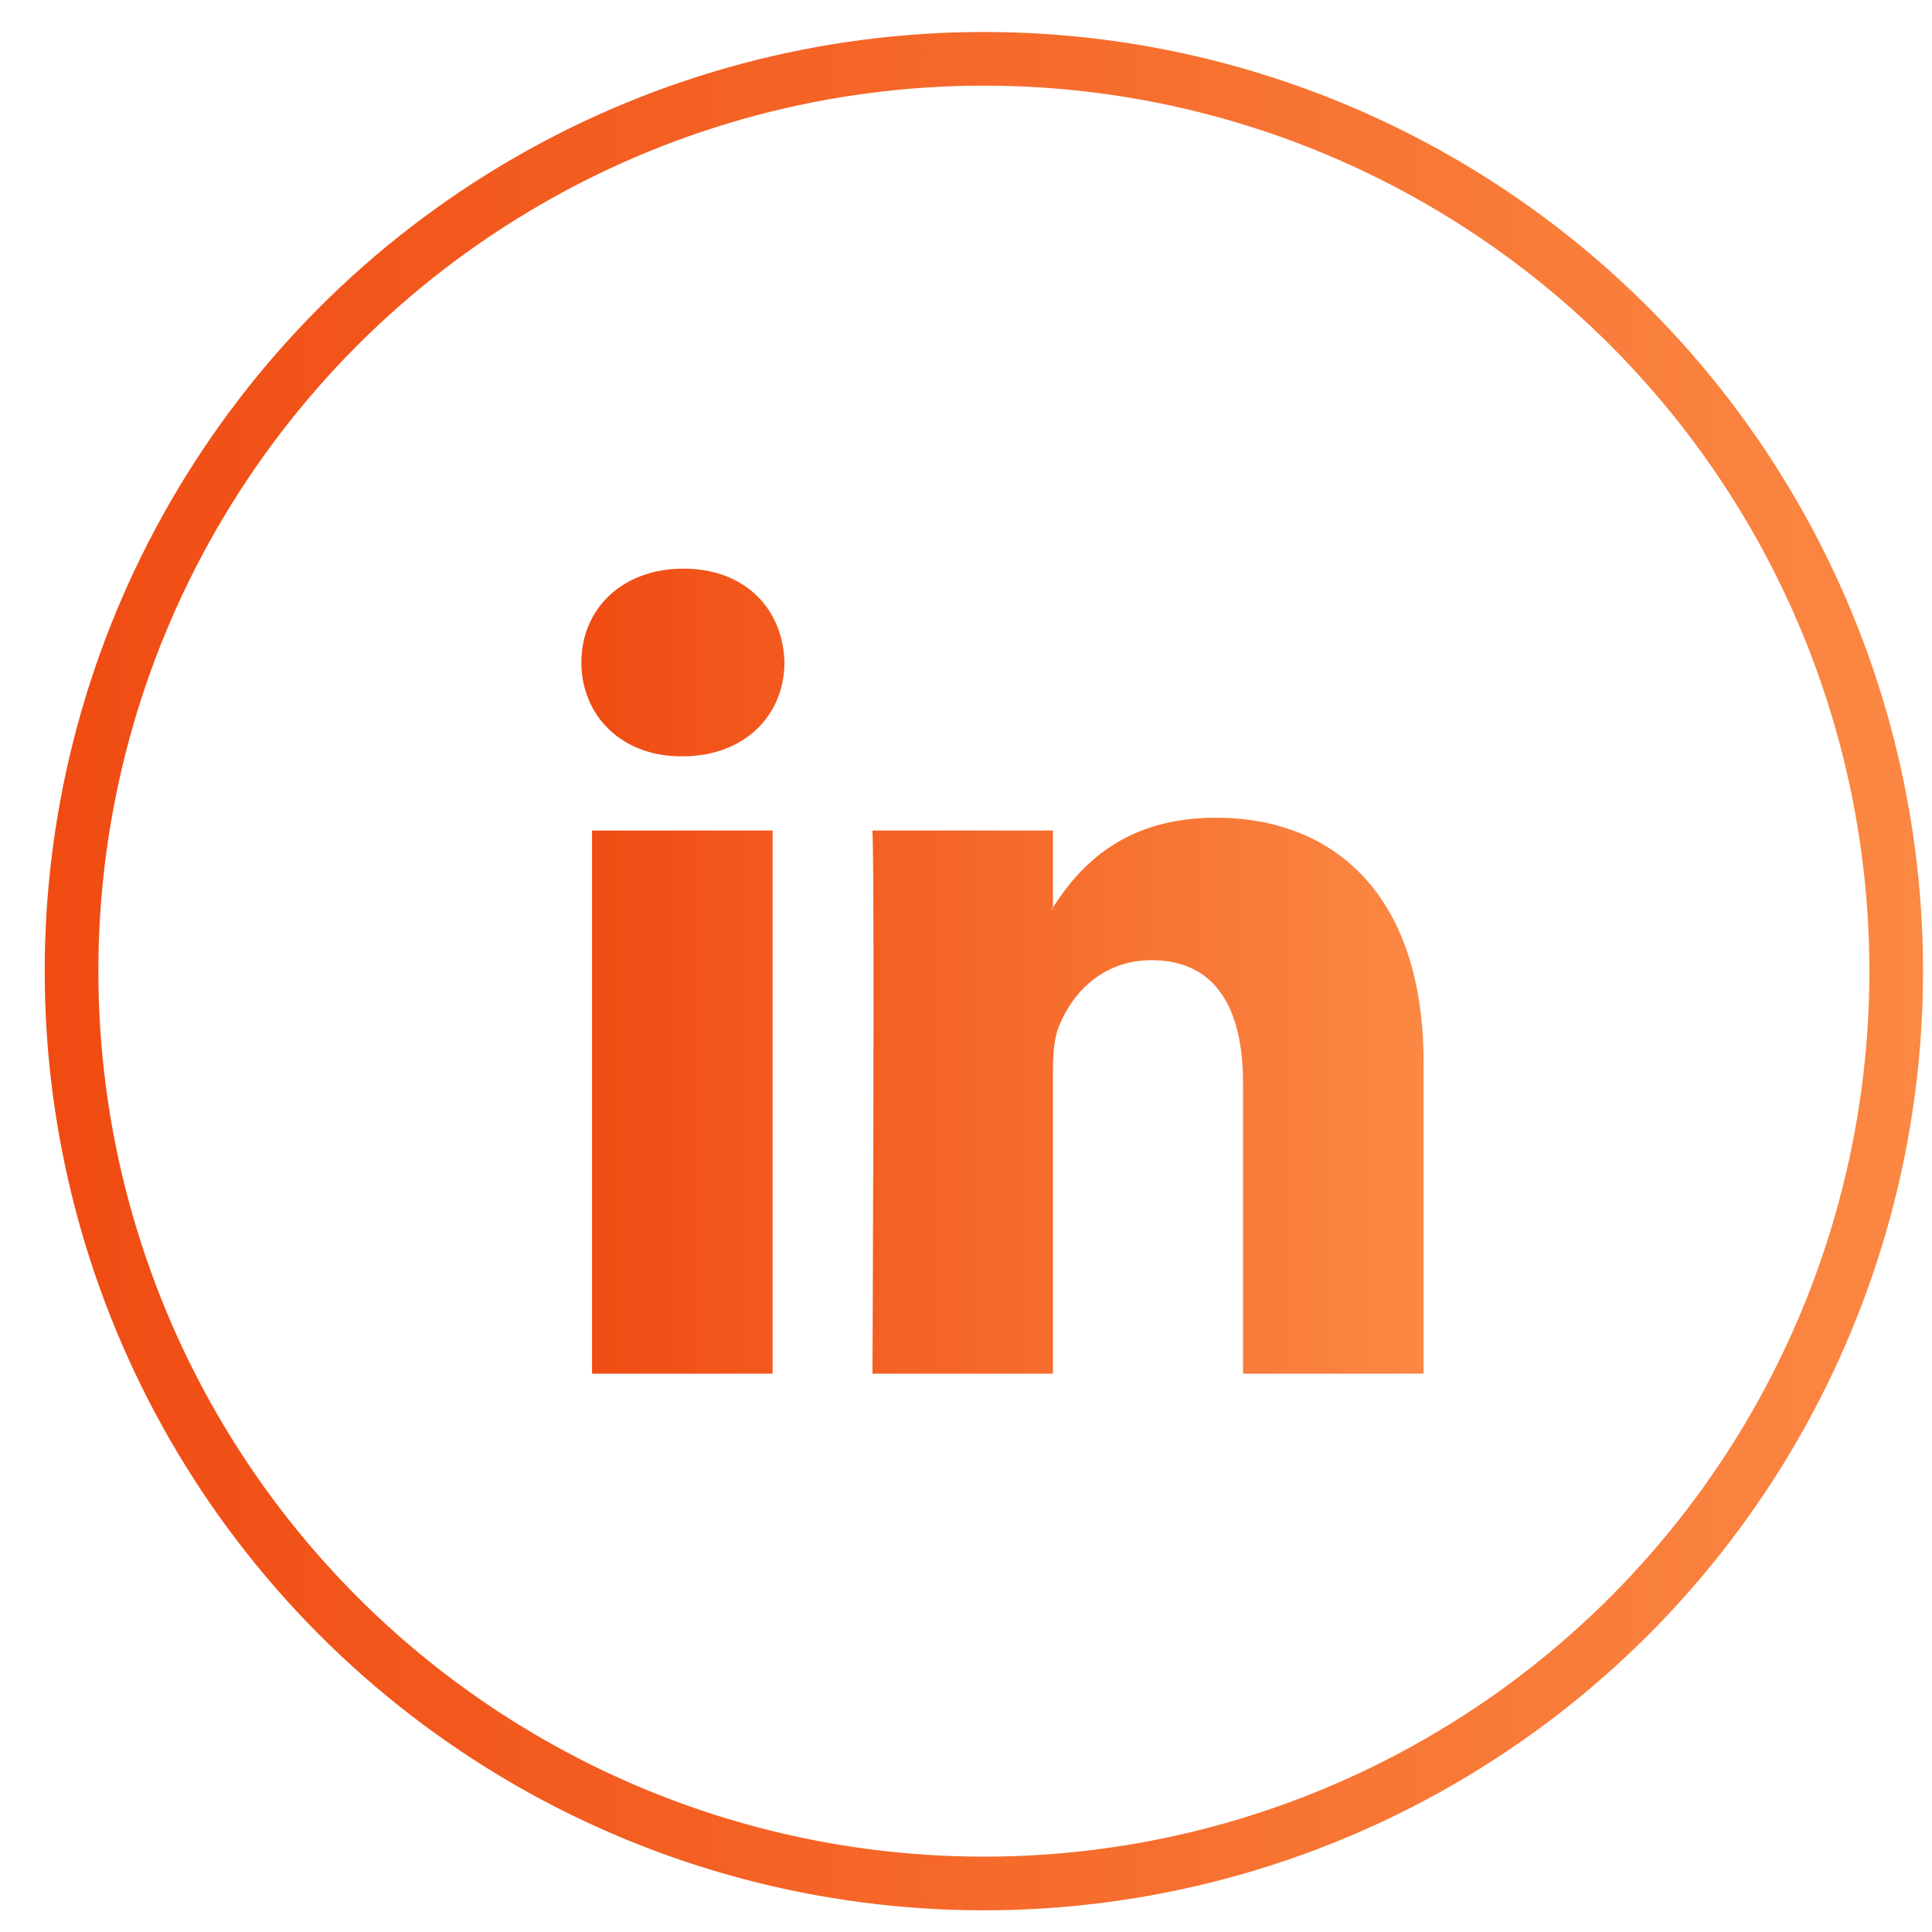 <svg xmlns="http://www.w3.org/2000/svg" width="36" height="36" viewBox="0 0 36 36" fill="none">
    <path fill-rule="evenodd" clip-rule="evenodd" d="M14.396 25.596V15.475H11.032V25.596H14.396V25.596ZM12.714 14.093C13.887 14.093 14.617 13.316 14.617 12.344C14.595 11.352 13.887 10.596 12.736 10.596C11.585 10.596 10.833 11.352 10.833 12.344C10.833 13.316 11.563 14.093 12.692 14.093L12.714 14.093ZM16.257 25.596C16.257 25.596 16.301 16.424 16.257 15.475H19.621V16.942H19.599C20.041 16.252 20.838 15.237 22.653 15.237C24.866 15.237 26.526 16.684 26.526 19.792V25.596H23.162V20.181C23.162 18.821 22.675 17.892 21.458 17.892C20.529 17.892 19.975 18.518 19.732 19.123C19.643 19.339 19.621 19.641 19.621 19.944V25.596H16.257Z" fill="url(#paint0_linear_1_1221)"/>
    <circle cx="18.333" cy="18.096" r="17" stroke="url(#paint1_linear_1_1221)"/>
    <defs>
    <linearGradient id="paint0_linear_1_1221" x1="10.833" y1="18.096" x2="26.526" y2="18.096" gradientUnits="userSpaceOnUse">
    <stop stop-color="#F04B12"/>
    <stop offset="1" stop-color="#FB8843"/>
    </linearGradient>
    <linearGradient id="paint1_linear_1_1221" x1="0.833" y1="18.096" x2="35.833" y2="18.096" gradientUnits="userSpaceOnUse">
    <stop stop-color="#F04B12"/>
    <stop offset="1" stop-color="#FB8843"/>
    </linearGradient>
    </defs>
    </svg>